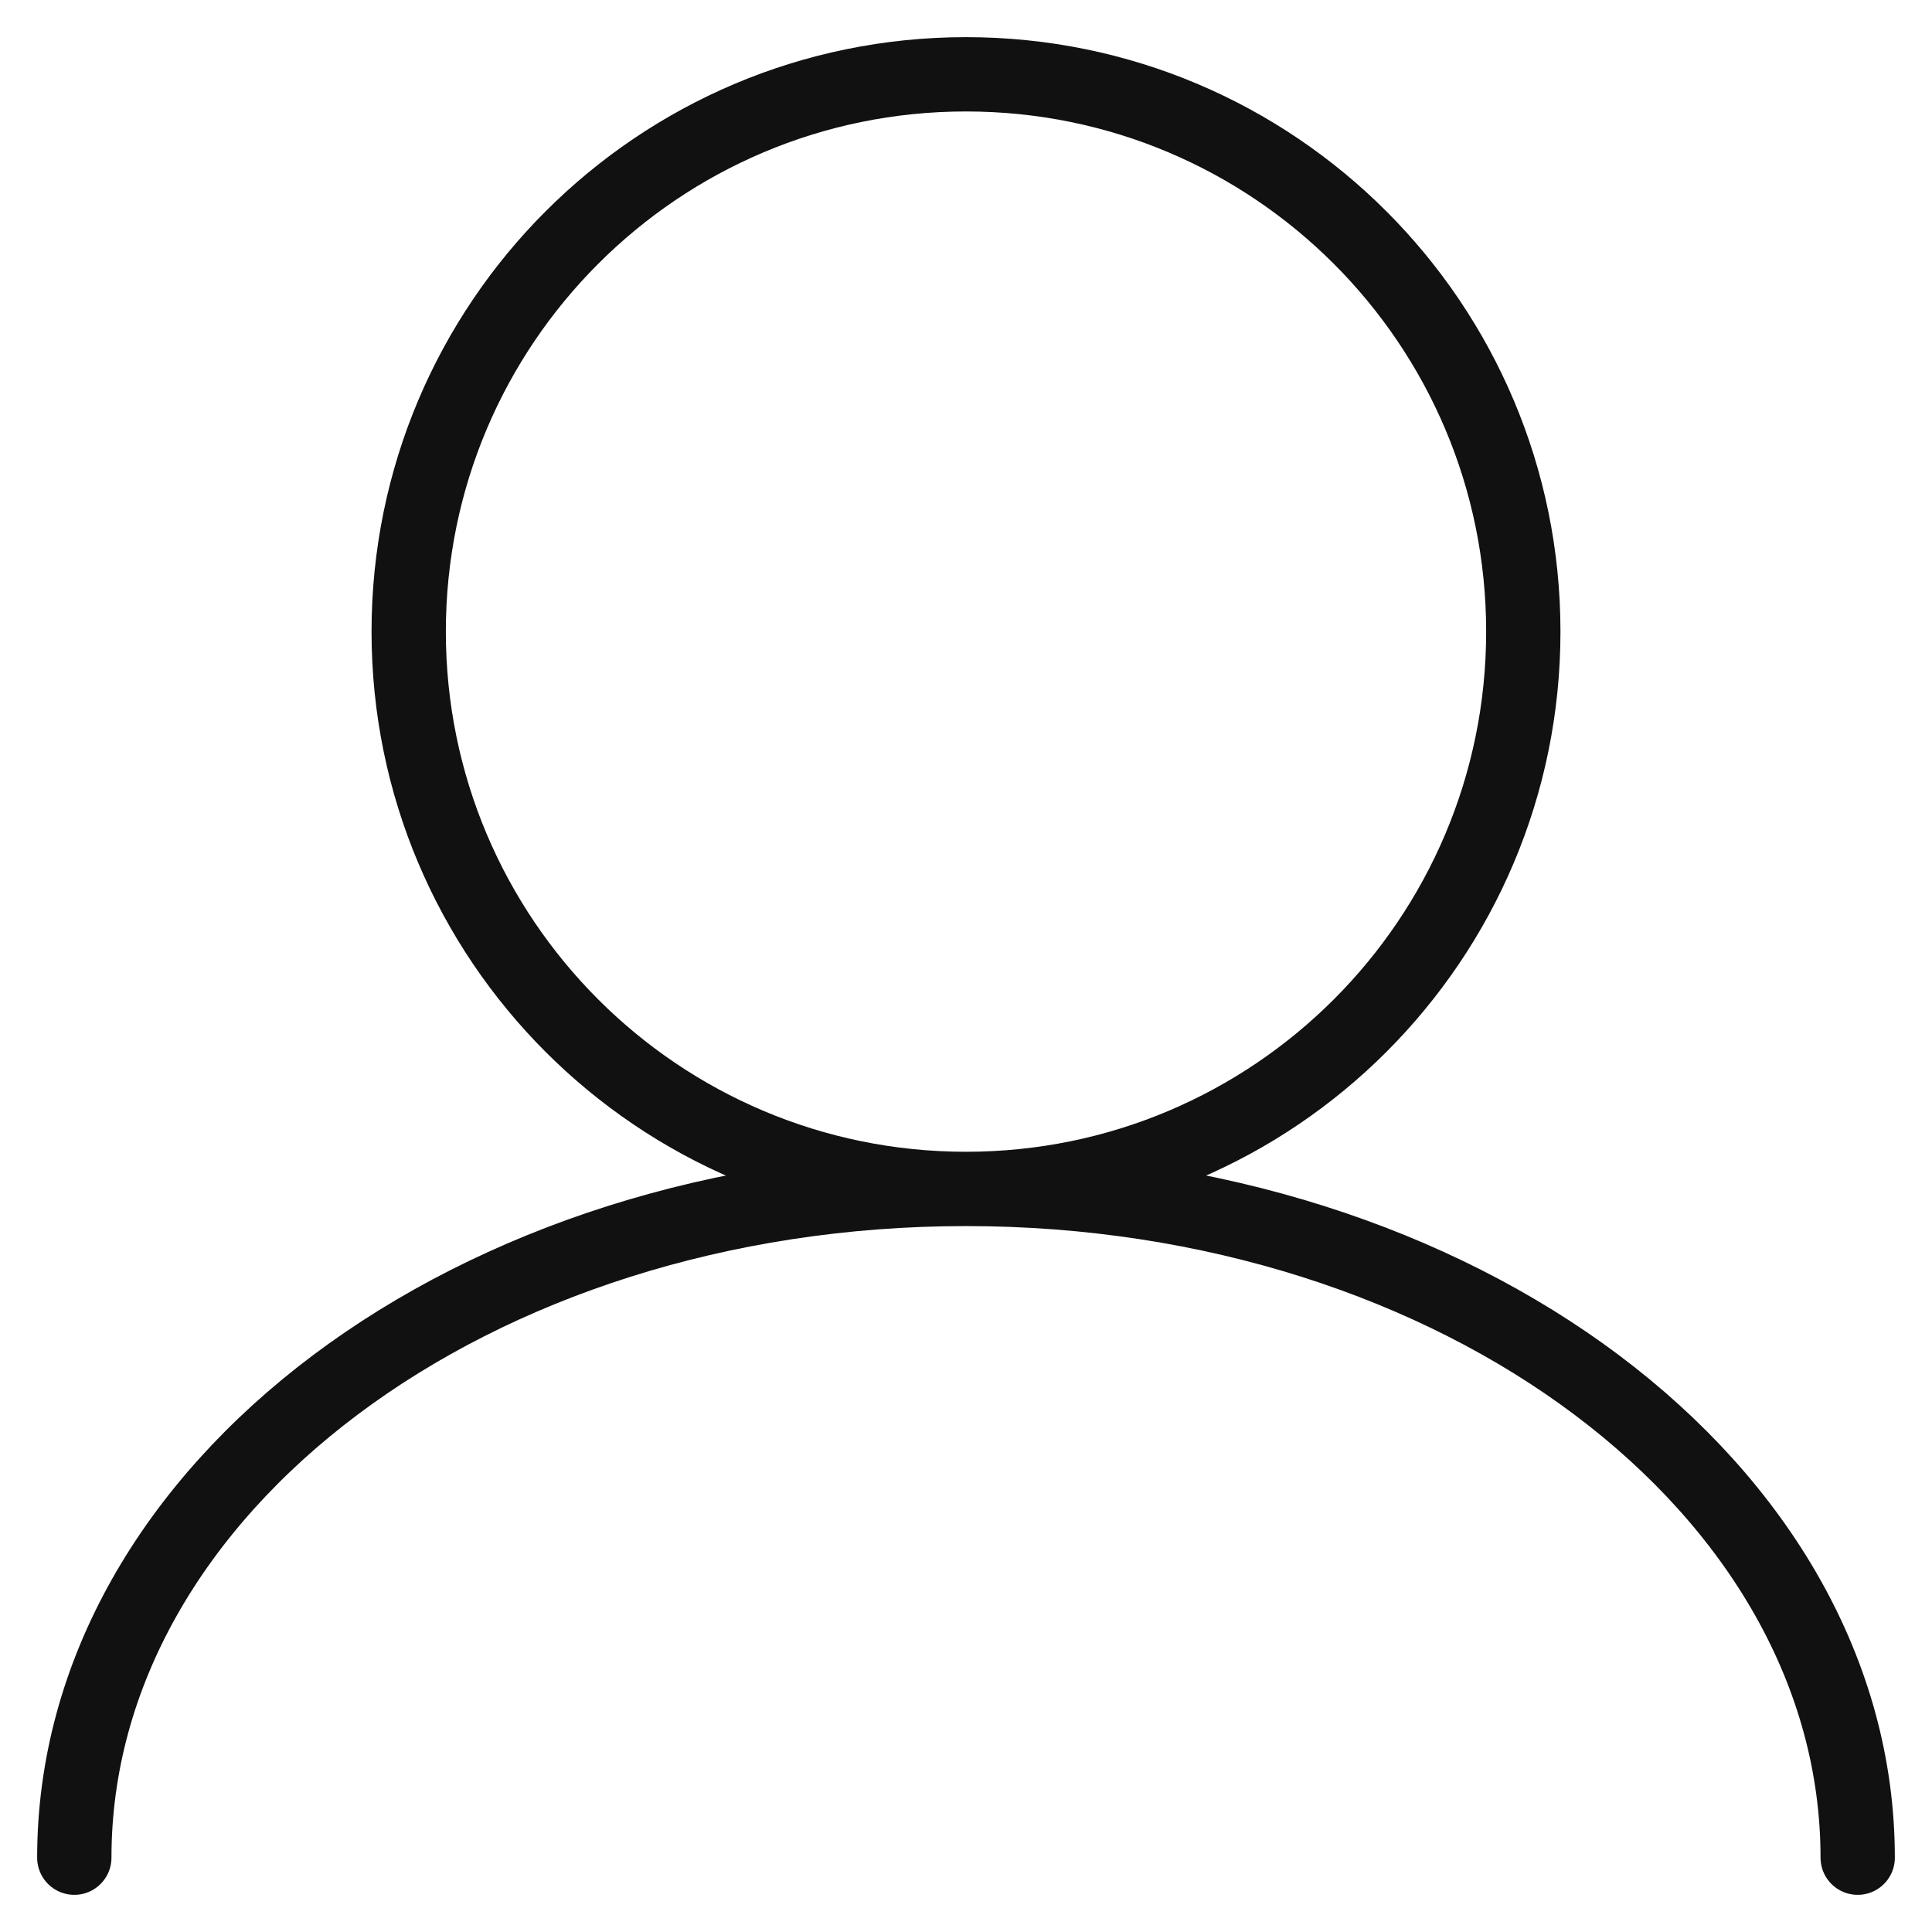 <svg width="26" height="26" viewBox="0 0 26 26" fill="none" xmlns="http://www.w3.org/2000/svg">
<path id="Icon" d="M13 16C17.142 16 20.5 12.642 20.5 8.5C20.5 4.358 17.142 1 13 1C8.858 1 5.5 4.358 5.5 8.5C5.5 12.642 8.858 16 13 16ZM13 16C6.373 16 1 20.029 1 25M13 16C19.627 16 25 20.029 25 25" stroke="#111111" stroke-linecap="round"/>
</svg>
